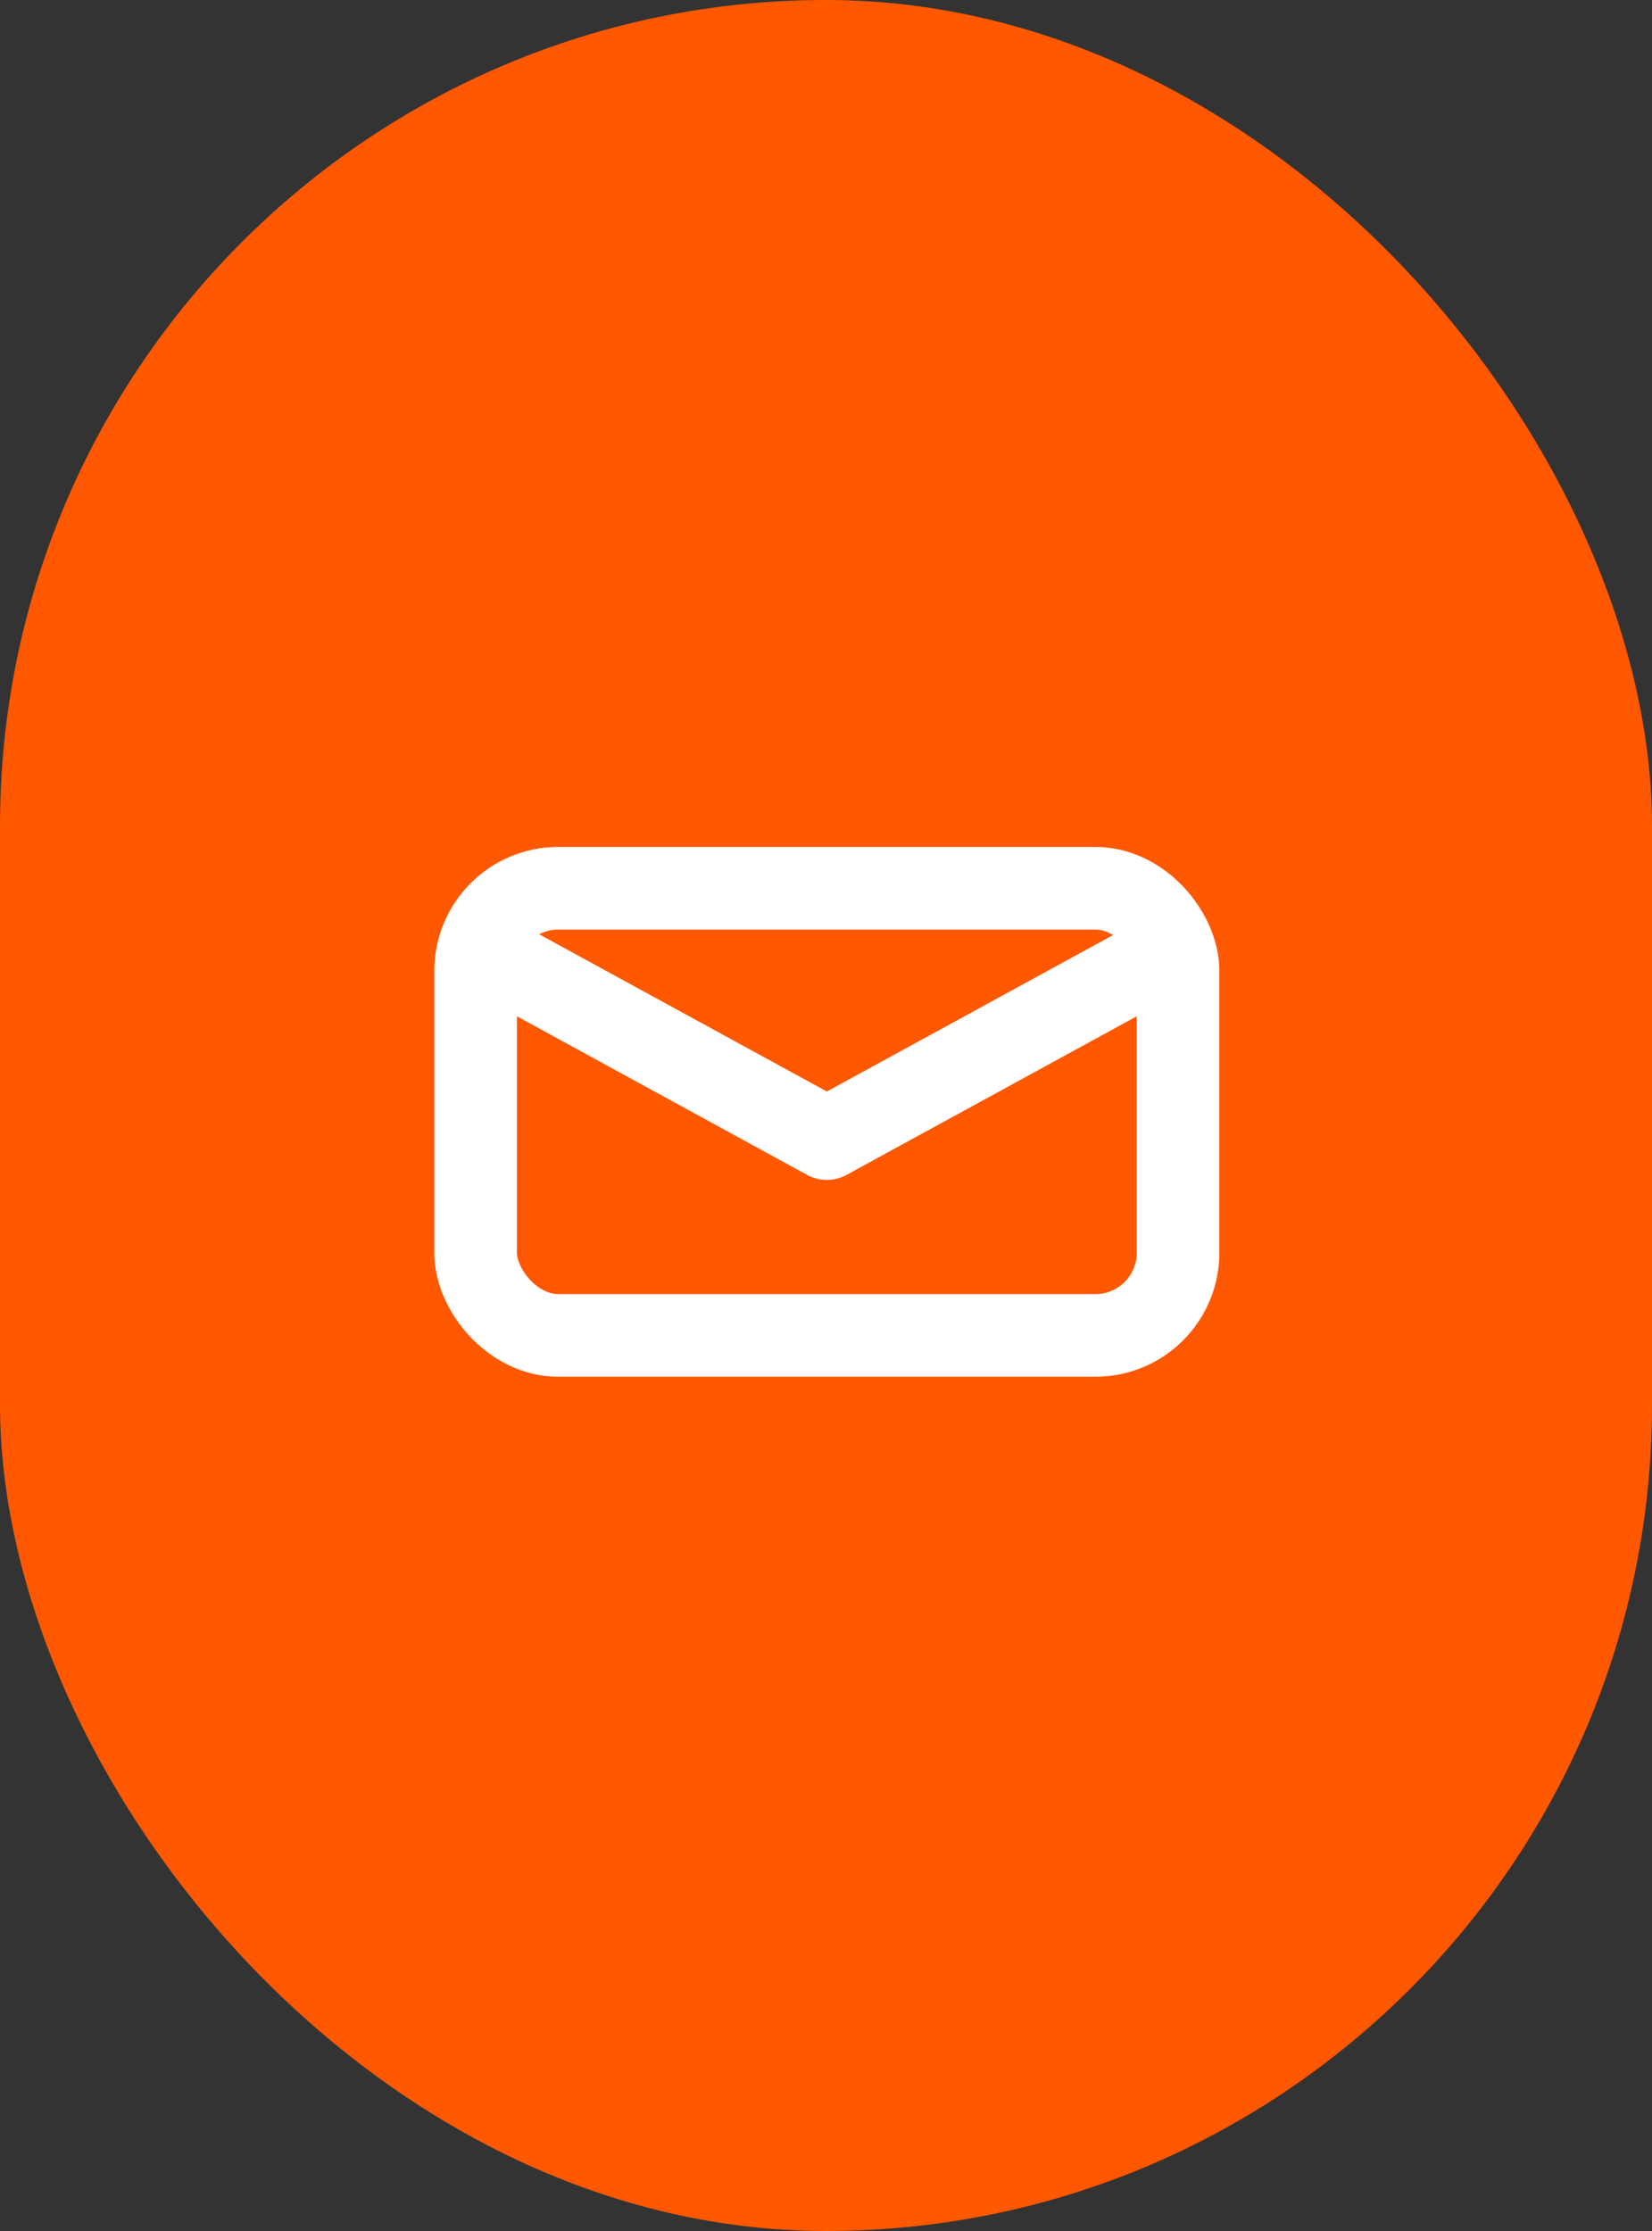 <svg xmlns="http://www.w3.org/2000/svg" id="prefix__ico_saved_email" width="40" height="54" viewBox="0 0 40 54">
    <rect x="0" y="0" width="40" height="54" fill="#333333" stroke="none"/>
    <rect id="prefix__box" width="40" height="54" rx="20" style="fill:#ff5800"/>
    <g id="prefix__ico_input_mail" transform="translate(8 15)">
        <path id="prefix__사각형_1155" d="M0 0H24V24H0z" style="stroke-miterlimit:10;stroke:red;stroke-width:.1px;opacity:0;fill:none"/>
        <g id="prefix__그룹_1650" transform="translate(-361.072 -291.184)">
            <rect id="prefix__사각형_1364" width="17.008" height="10.823" rx="2" transform="translate(364.588 297.684)" style="stroke:#fff;stroke-width:2px;stroke-miterlimit:10;fill:none"/>
            <path id="prefix__패스_1438" d="M381.612 299.5l-8.52 4.655-8.52-4.655" transform="translate(0 -.412)" style="stroke-linejoin:round;stroke:#fff;stroke-width:2px;fill:none"/>
        </g>
    </g>
</svg>
